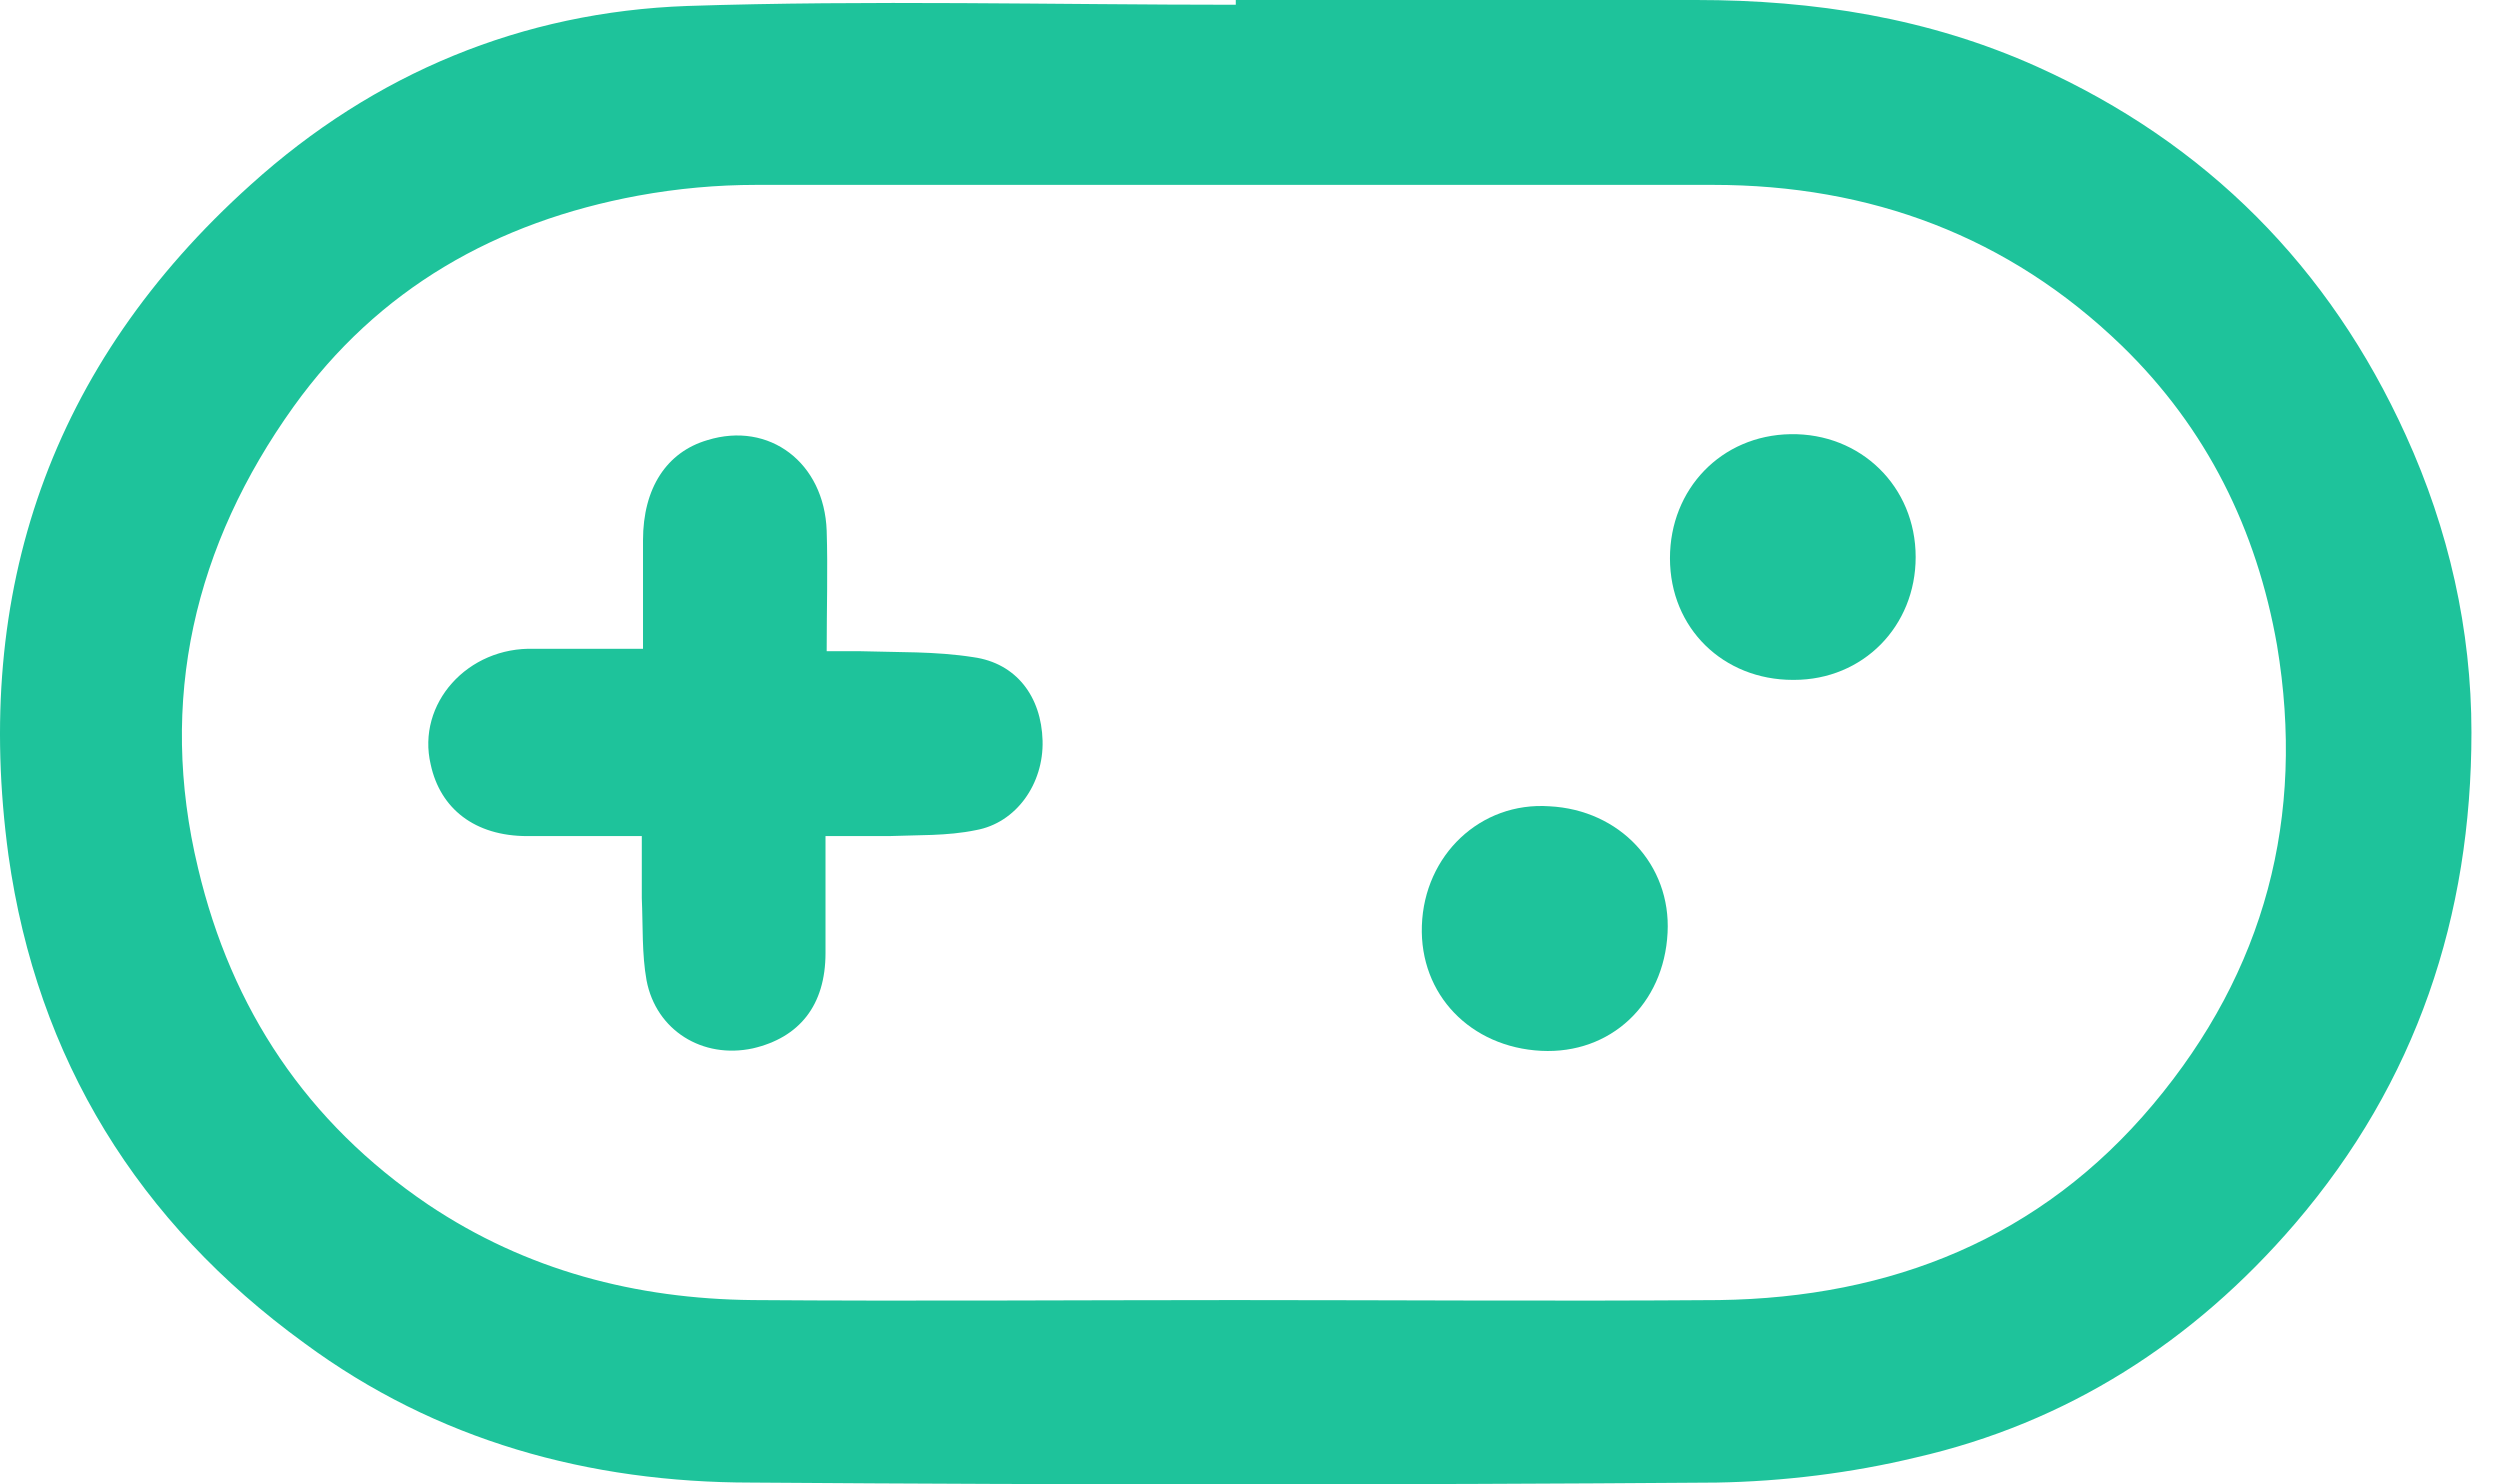 <svg width="64" height="38" viewBox="0 0 64 38" fill="none" xmlns="http://www.w3.org/2000/svg">
<path d="M31.666 0C35.575 0 39.514 0 43.422 0C46.445 0 49.376 0.458 52.155 1.71C56.491 3.664 59.636 6.84 61.59 11.145C62.689 13.557 63.269 16.122 63.269 18.748C63.269 23.45 61.865 27.695 58.75 31.328C56.155 34.351 52.918 36.428 49.04 37.313C47.392 37.71 45.651 37.924 43.941 37.954C35.697 38.015 27.483 38.015 19.239 37.954C15.086 37.954 11.178 36.886 7.789 34.382C3.544 31.298 0.949 27.114 0.216 21.893C-0.7 15.145 1.285 9.344 6.414 4.733C9.59 1.863 13.376 0.305 17.59 0.153C22.262 0 26.964 0.122 31.636 0.122V0H31.666ZM31.605 33.282C35.727 33.282 39.88 33.313 44.002 33.282C48.43 33.221 52.246 31.695 55.117 28.275C57.987 24.855 59.025 20.916 58.292 16.519C57.773 13.557 56.491 10.962 54.323 8.855C51.422 6.046 47.88 4.733 43.85 4.733C35.697 4.733 27.514 4.733 19.361 4.733C18.353 4.733 17.346 4.824 16.338 5.008C12.705 5.679 9.682 7.389 7.514 10.412C4.979 13.954 4.033 17.924 5.071 22.229C5.926 25.832 7.85 28.733 10.964 30.84C13.468 32.519 16.277 33.252 19.269 33.282C23.392 33.313 27.514 33.282 31.605 33.282Z" fill="#1EC39B"/>
<path d="M16.461 16.549C16.461 15.664 16.461 14.748 16.461 13.832C16.461 12.488 17.071 11.572 18.11 11.267C19.697 10.778 21.102 11.847 21.163 13.587C21.194 14.565 21.163 15.572 21.163 16.671C21.468 16.671 21.743 16.671 22.018 16.671C22.995 16.702 23.942 16.671 24.919 16.824C26.018 16.977 26.659 17.832 26.69 18.962C26.72 20.061 26.018 21.068 24.98 21.252C24.247 21.404 23.484 21.374 22.751 21.404C22.262 21.404 21.743 21.404 21.133 21.404C21.133 22.442 21.133 23.419 21.133 24.397C21.133 25.74 20.461 26.564 19.27 26.839C17.987 27.114 16.797 26.381 16.552 25.099C16.43 24.427 16.461 23.694 16.43 22.992C16.43 22.503 16.43 21.984 16.43 21.404C15.392 21.404 14.445 21.404 13.499 21.404C12.155 21.404 11.27 20.702 11.026 19.572C10.659 18.015 11.972 16.549 13.682 16.61C14.568 16.61 15.484 16.61 16.461 16.61V16.549Z" fill="#1EC39B"/>
<path d="M45.896 17.405C44.125 17.405 42.751 16.092 42.751 14.29C42.751 12.519 44.064 11.145 45.835 11.115C47.636 11.084 49.041 12.458 49.041 14.26C49.041 16.031 47.697 17.405 45.926 17.405H45.896Z" fill="#1EC39B"/>
<path d="M39.453 26.901C37.651 26.809 36.338 25.466 36.4 23.695C36.461 21.893 37.896 20.519 39.667 20.641C41.468 20.733 42.781 22.137 42.69 23.878C42.598 25.71 41.224 26.992 39.453 26.901Z" fill="#1EC39B"/>
</svg>
